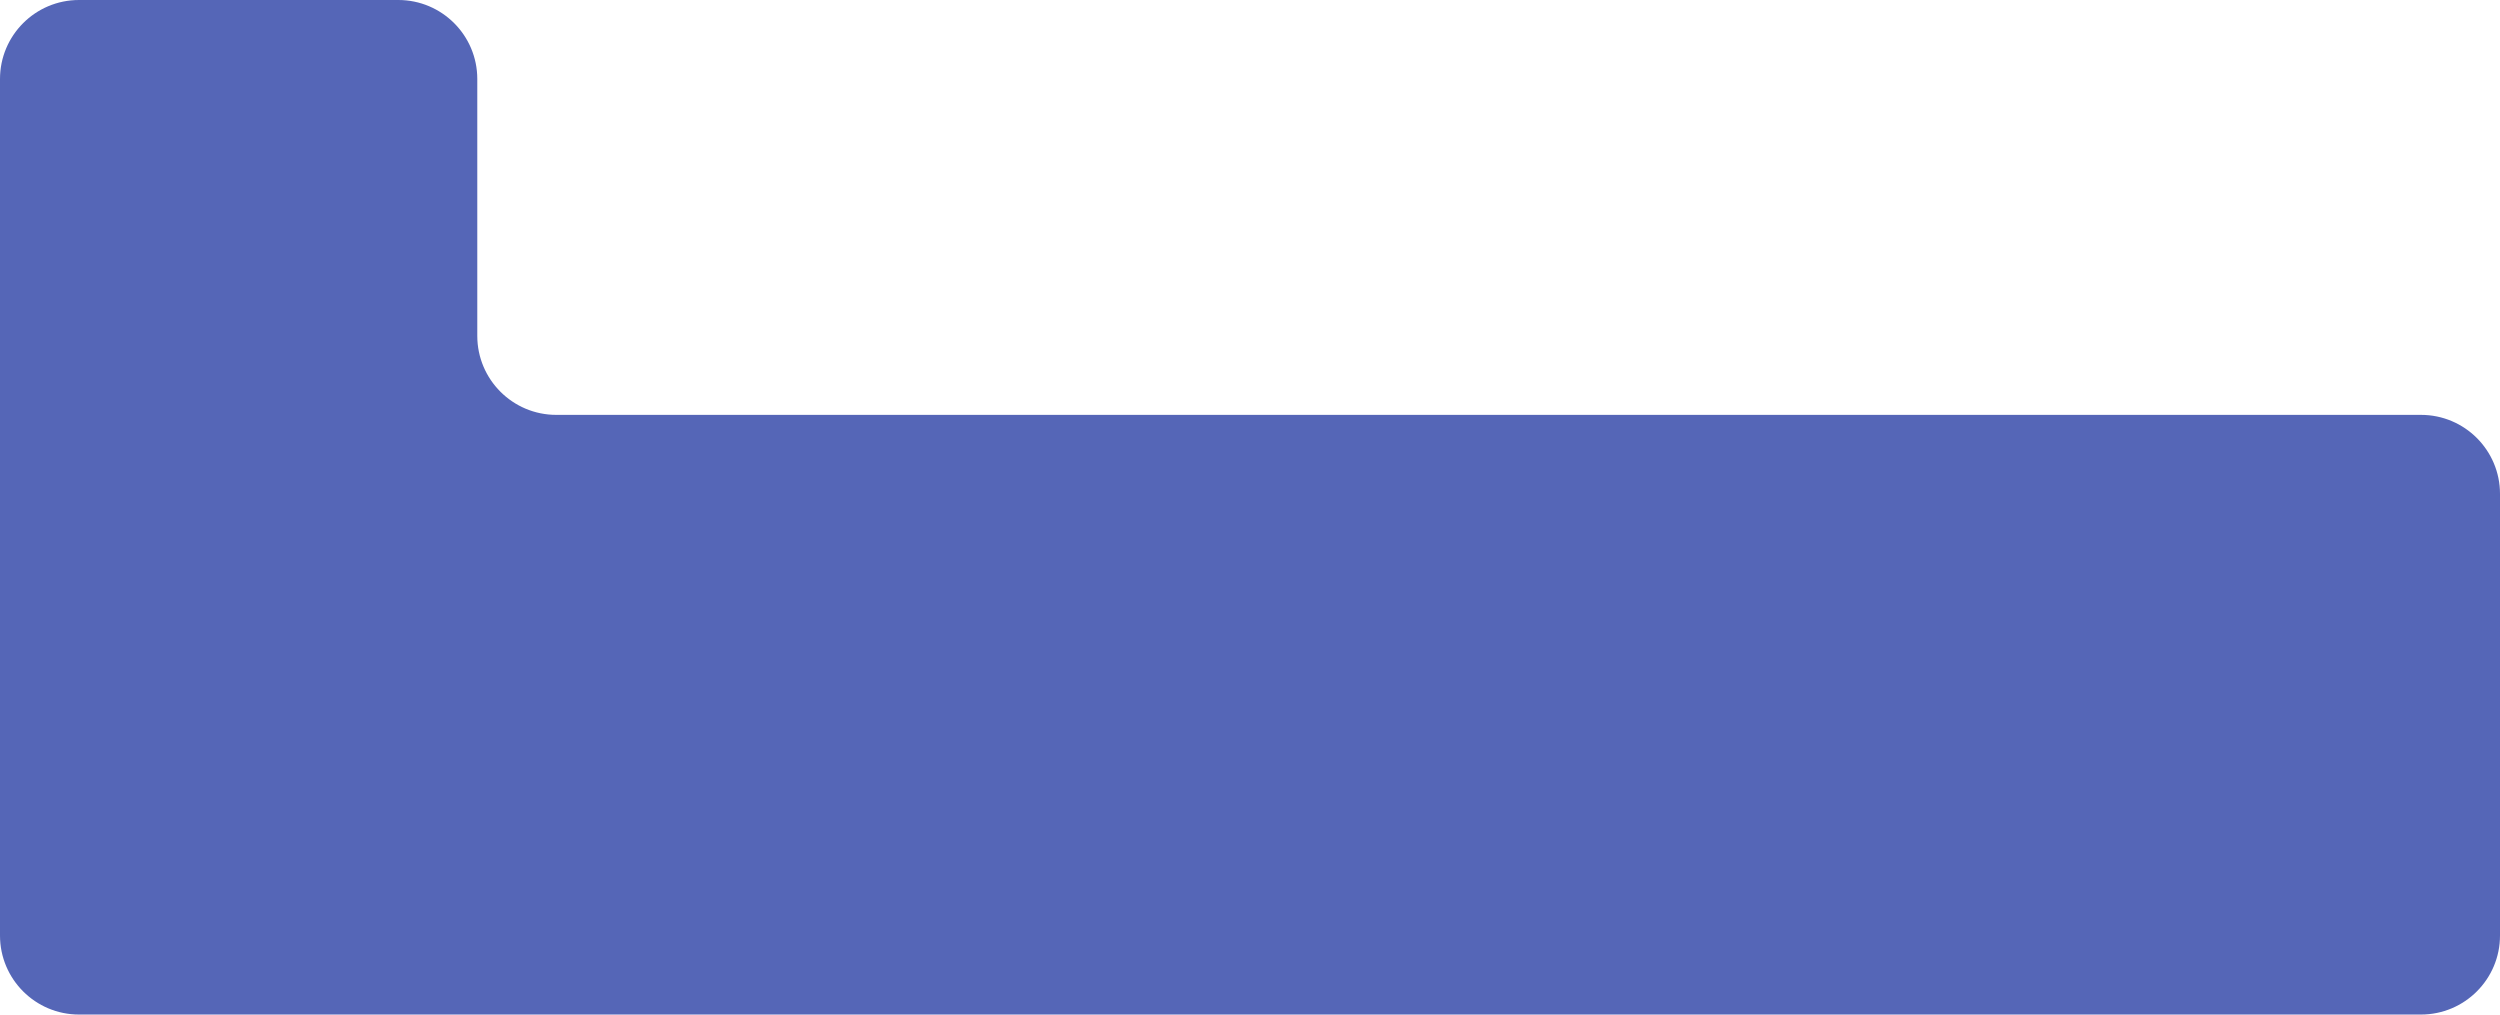 <svg width="1582" height="642" viewBox="0 0 1582 642" fill="none" xmlns="http://www.w3.org/2000/svg">
<path d="M0 50C0 22.386 22.386 0 50 0H252.028C279.643 0 302.028 22.386 302.028 50V131.089V212.532C302.028 240.146 324.414 262.532 352.028 262.532H1532C1559.61 262.532 1582 284.918 1582 312.532V592C1582 619.614 1559.61 642 1532 642H50C22.386 642 0 619.614 0 592V50Z" fill="#5566B7"/>
</svg>
